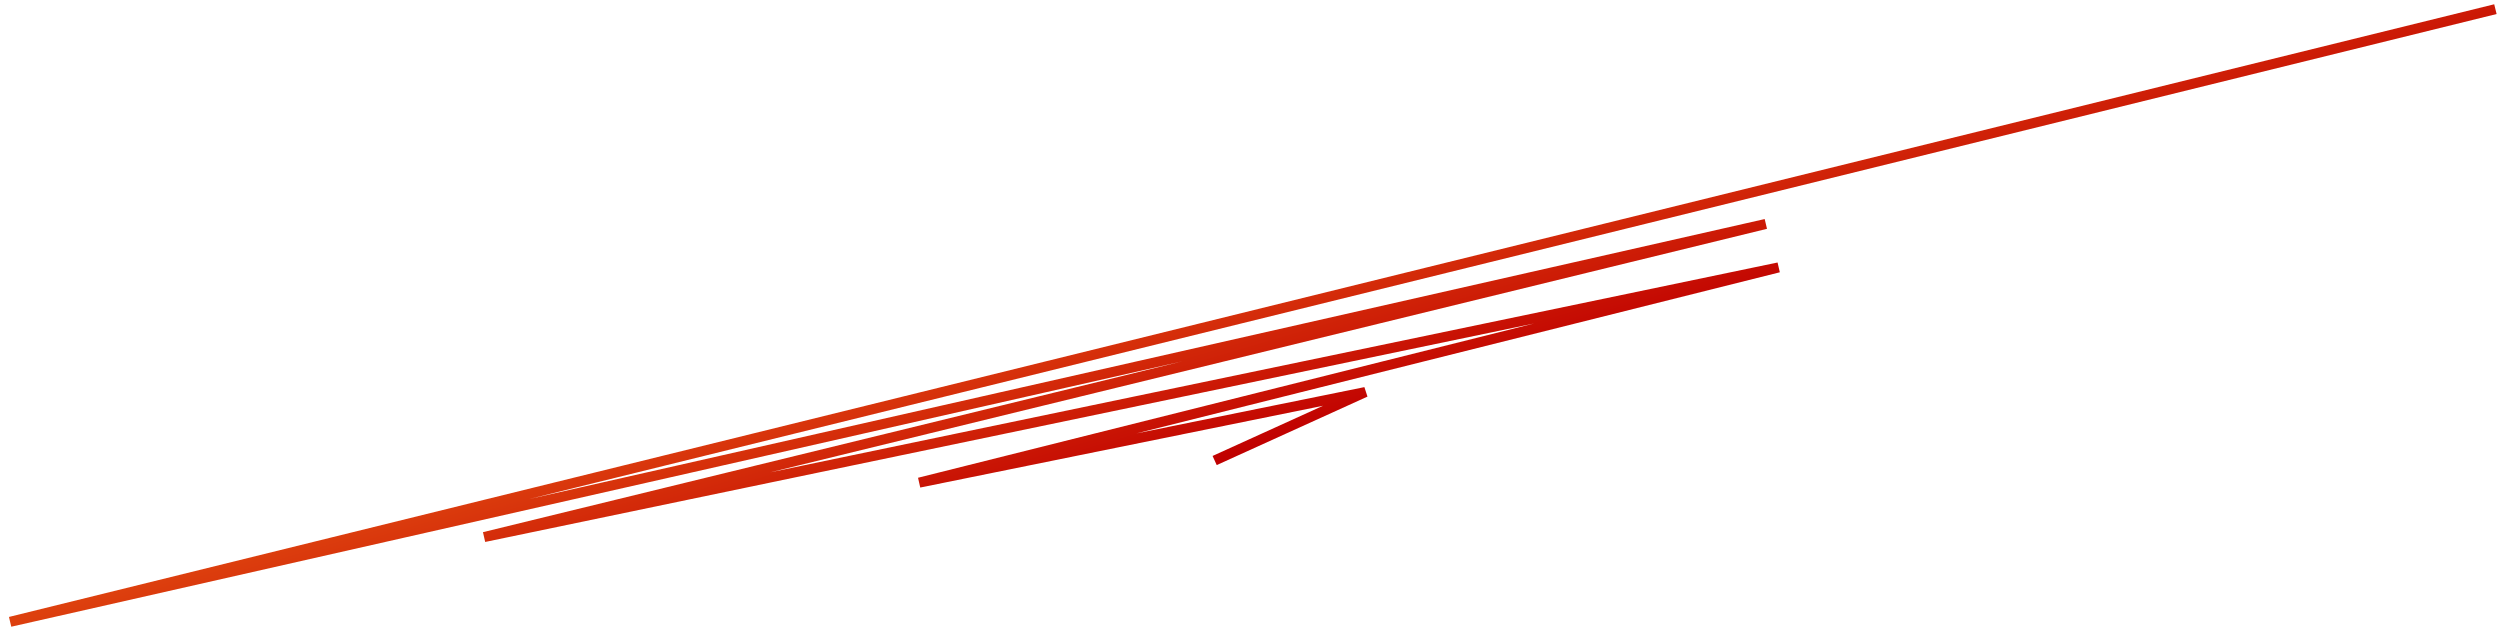 <svg width="249" height="63" viewBox="0 0 249 63" fill="none" xmlns="http://www.w3.org/2000/svg">
<path d="M248.543 0.911L1.012 61.933L175.874 22.305L48.222 53.49L177.148 26.634L91.557 48.07L135.993 39.047L120.979 45.867" stroke="url(#paint0_linear_127_13358)"/>
<defs>
<linearGradient id="paint0_linear_127_13358" x1="123.172" y1="25.967" x2="128.388" y2="43.686" gradientUnits="userSpaceOnUse">
<stop stop-color="#DD400E"/>
<stop offset="1" stop-color="#C00000"/>
</linearGradient>
</defs>
</svg>

